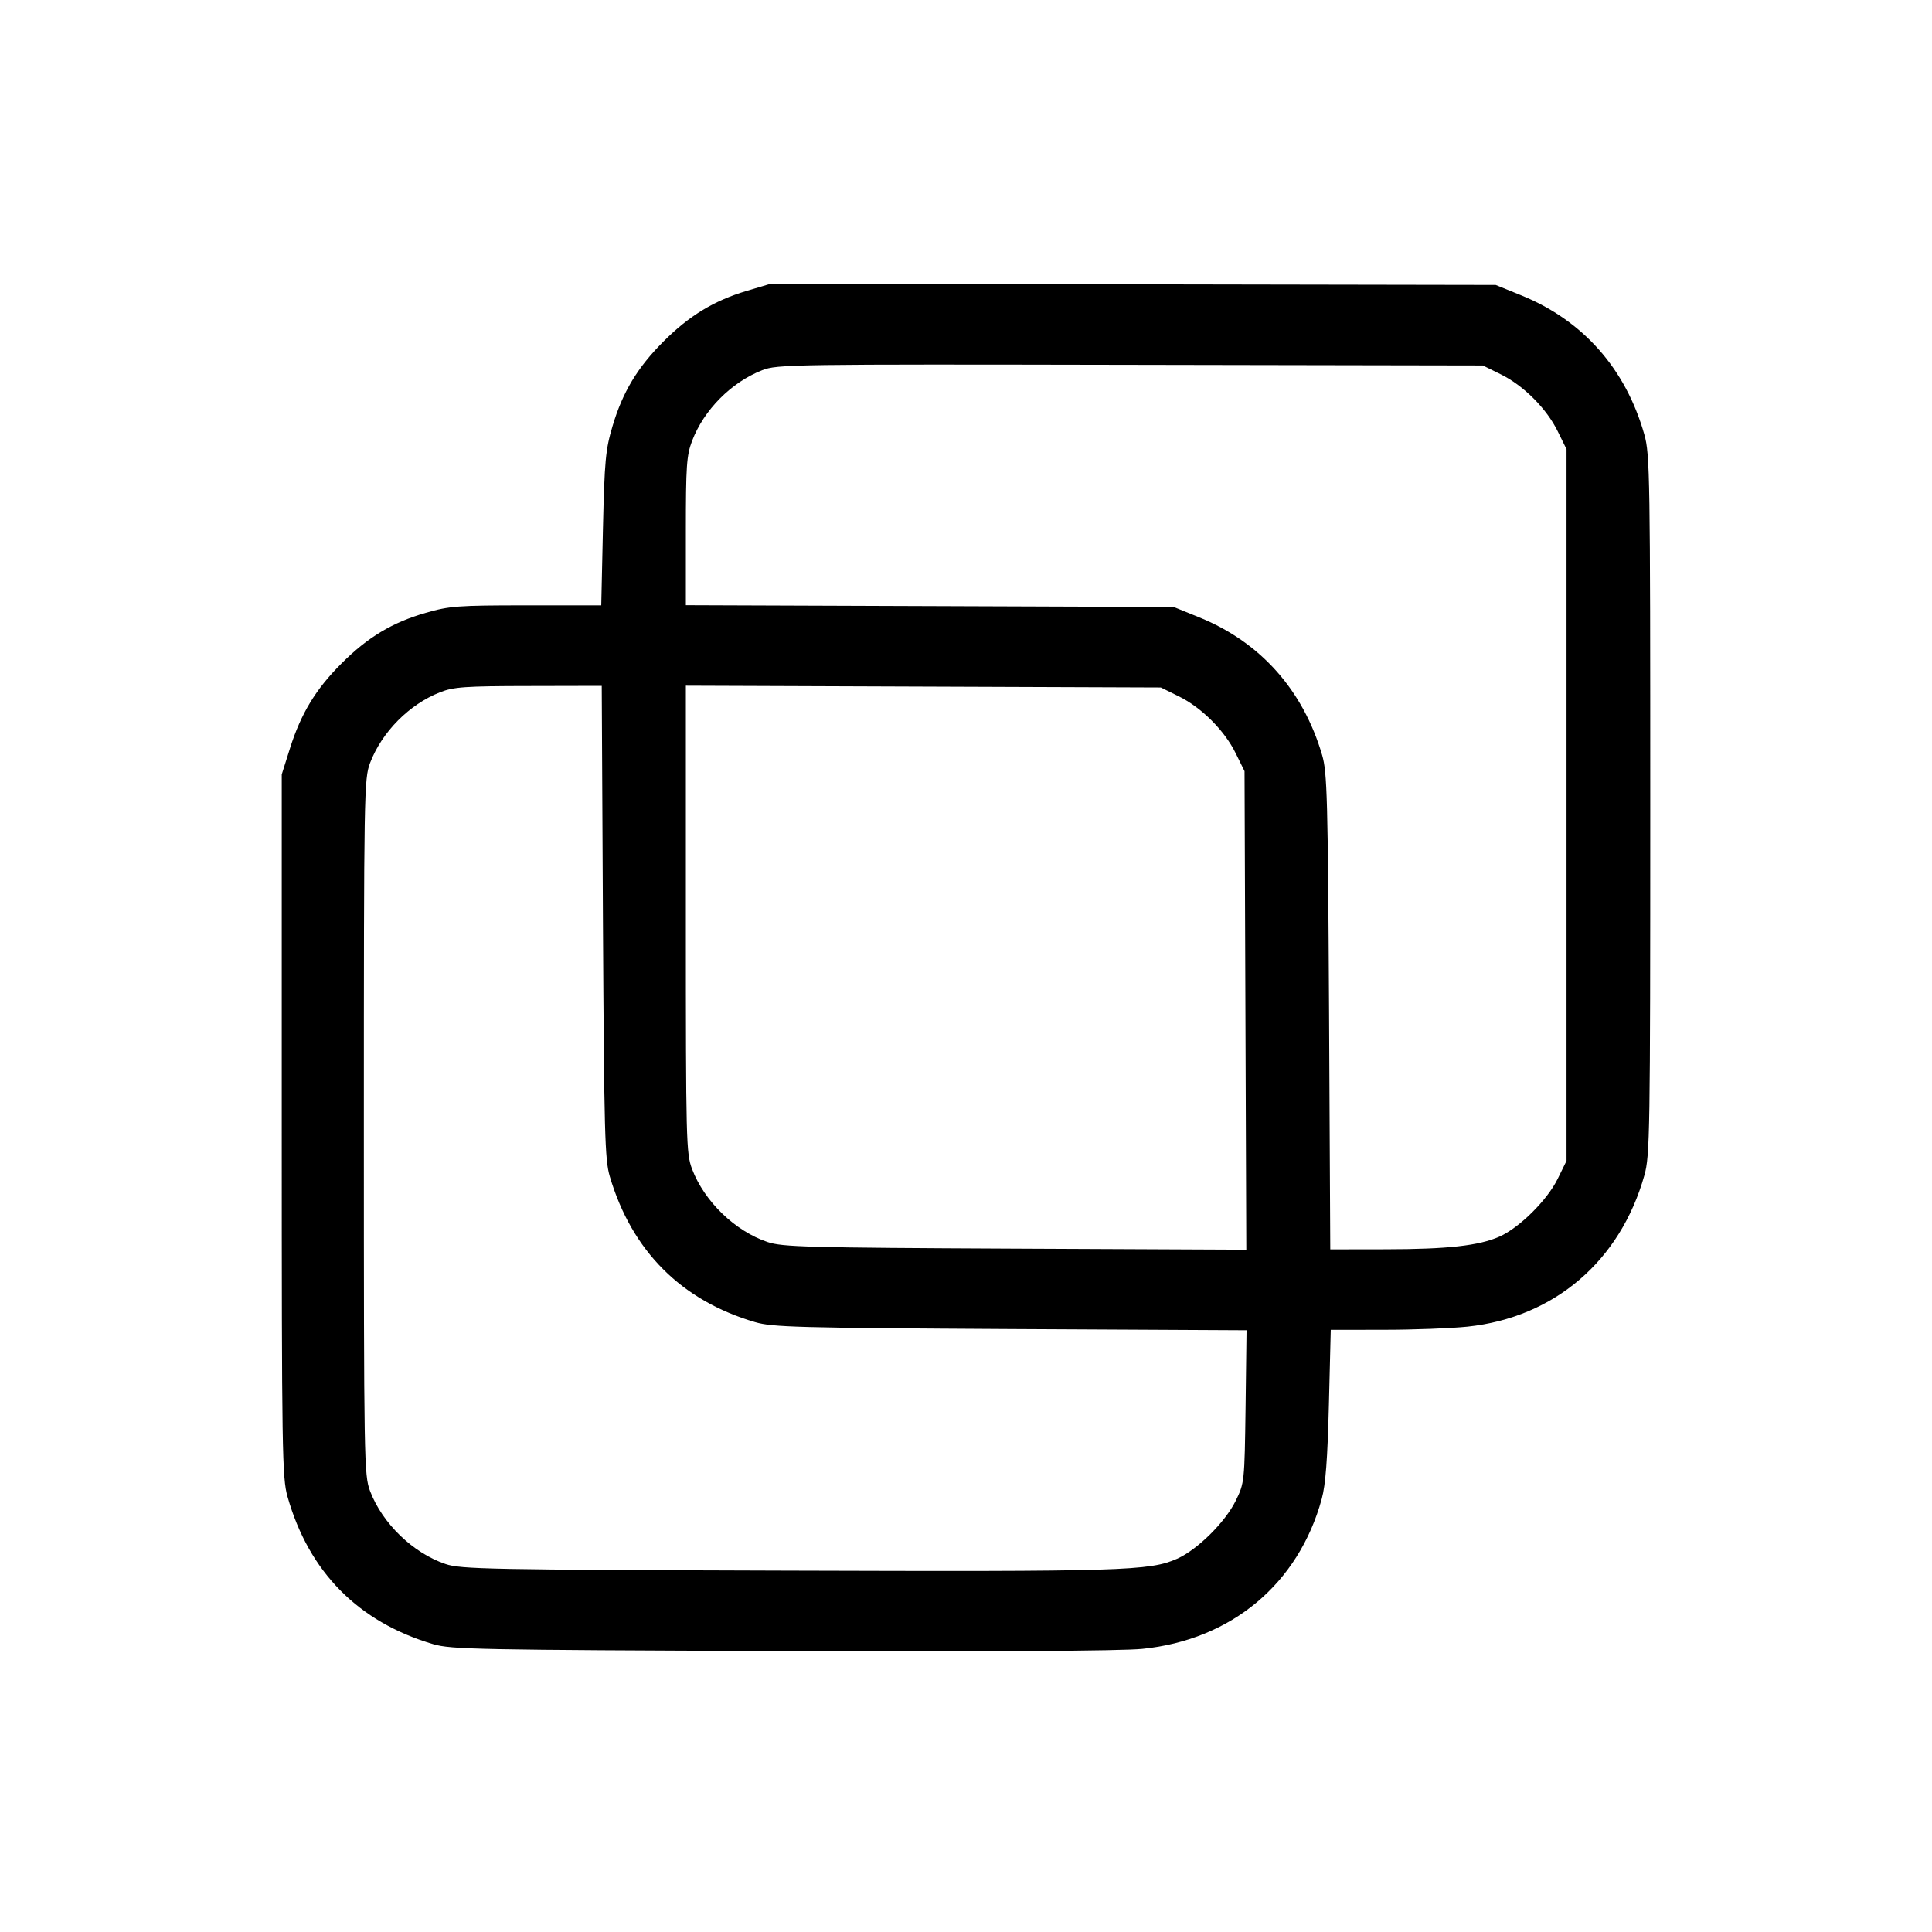 <svg xmlns="http://www.w3.org/2000/svg" class="icon icon-tabler icon-tabler-layers-intersect" width="24" height="24" viewBox="0 0 24 24" stroke-width="1" stroke="currentColor" fill="none" stroke-linecap="round" stroke-linejoin="round"><path d="M9.274 3.614 C 8.870 3.735,8.561 3.922,8.242 4.242 C 7.918 4.566,7.735 4.870,7.609 5.294 C 7.522 5.586,7.510 5.719,7.490 6.570 L 7.469 7.520 6.539 7.520 C 5.685 7.520,5.583 7.528,5.288 7.613 C 4.872 7.733,4.566 7.917,4.242 8.242 C 3.922 8.561,3.739 8.864,3.603 9.294 L 3.500 9.620 3.500 13.980 C 3.500 18.056,3.505 18.356,3.572 18.593 C 3.838 19.529,4.451 20.149,5.380 20.424 C 5.602 20.490,5.934 20.496,9.700 20.510 C 12.314 20.519,13.927 20.509,14.189 20.483 C 15.297 20.371,16.130 19.676,16.419 18.620 C 16.467 18.445,16.491 18.128,16.508 17.450 L 16.531 16.520 17.196 16.519 C 17.561 16.519,18.027 16.501,18.231 16.480 C 19.308 16.366,20.127 15.666,20.427 14.600 C 20.496 14.355,20.500 14.085,20.500 10.000 C 20.500 5.915,20.496 5.645,20.427 5.400 C 20.196 4.582,19.666 3.982,18.900 3.670 L 18.580 3.540 14.080 3.532 L 9.580 3.523 9.274 3.614 M18.641 4.649 C 18.924 4.787,19.213 5.076,19.351 5.359 L 19.460 5.580 19.460 10.000 L 19.460 14.420 19.350 14.644 C 19.220 14.909,18.874 15.252,18.626 15.362 C 18.369 15.475,17.983 15.518,17.213 15.519 L 16.525 15.520 16.510 12.570 C 16.495 9.902,16.487 9.597,16.424 9.380 C 16.187 8.572,15.658 7.978,14.900 7.670 L 14.580 7.540 11.550 7.529 L 8.520 7.518 8.520 6.599 C 8.520 5.790,8.529 5.657,8.597 5.478 C 8.743 5.093,9.084 4.749,9.468 4.599 C 9.652 4.526,9.834 4.524,14.040 4.532 L 18.420 4.540 18.641 4.649 M7.490 11.450 C 7.505 14.083,7.513 14.404,7.575 14.614 C 7.849 15.540,8.463 16.155,9.380 16.424 C 9.597 16.487,9.902 16.495,12.553 16.510 L 15.485 16.525 15.473 17.473 C 15.460 18.414,15.459 18.421,15.350 18.644 C 15.219 18.910,14.873 19.252,14.623 19.363 C 14.280 19.515,13.958 19.524,9.780 19.511 C 6.073 19.500,5.723 19.493,5.535 19.429 C 5.130 19.292,4.750 18.925,4.597 18.522 C 4.523 18.326,4.520 18.166,4.520 14.000 C 4.520 9.834,4.523 9.674,4.597 9.478 C 4.744 9.093,5.084 8.749,5.468 8.599 C 5.635 8.533,5.778 8.523,6.567 8.522 L 7.475 8.520 7.490 11.450 M14.641 8.649 C 14.924 8.787,15.213 9.076,15.351 9.359 L 15.460 9.580 15.471 12.552 L 15.482 15.524 12.611 15.511 C 10.025 15.499,9.720 15.491,9.535 15.429 C 9.131 15.293,8.750 14.925,8.597 14.522 C 8.524 14.329,8.520 14.184,8.520 11.419 L 8.520 8.518 11.470 8.529 L 14.420 8.540 14.641 8.649 " stroke="none" fill="black" fill-rule="evenodd"></path></svg>